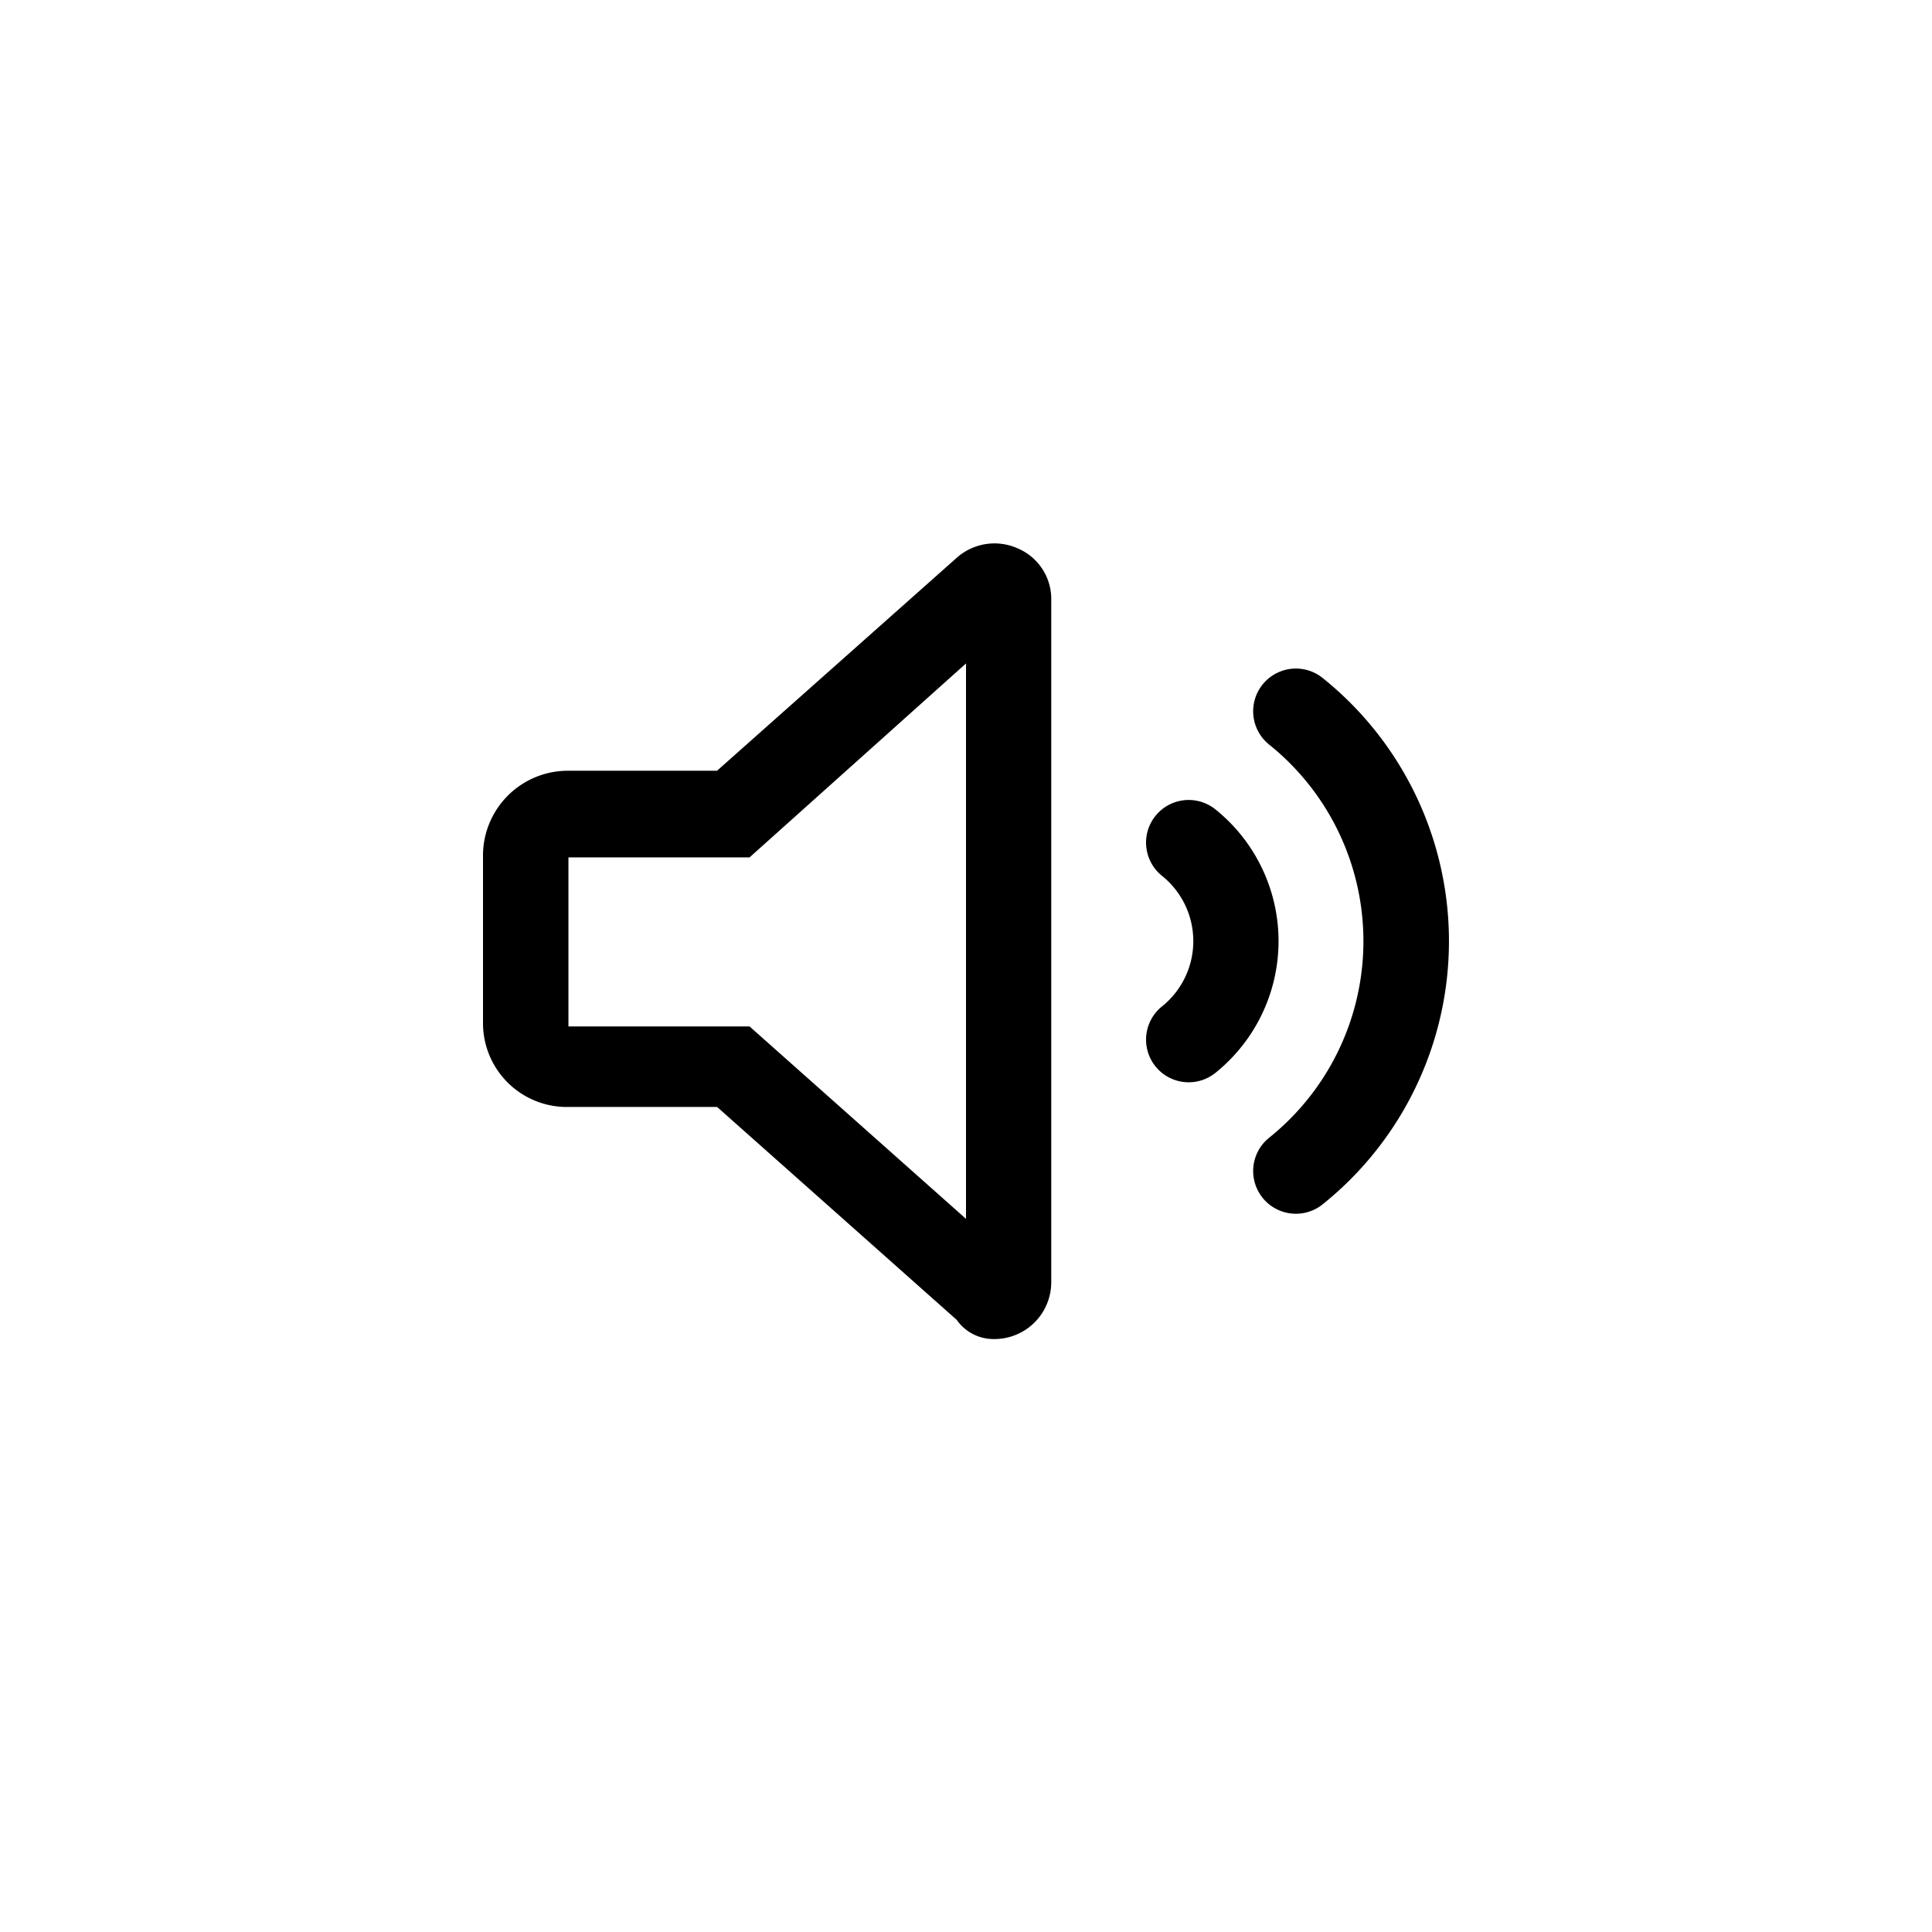 <svg id="Icon-Audio" xmlns="http://www.w3.org/2000/svg" width="32" height="32" viewBox="0 0 32 32">
  <rect id="Rectangle_8152" data-name="Rectangle 8152" width="32" height="32" fill="none"/>
  <path id="volume-regular" d="M40.859,32.083a.94.94,0,0,0-1.013.155l-3.97,3.527H33.412A1.406,1.406,0,0,0,32,37.149v2.8a1.389,1.389,0,0,0,1.412,1.385h2.466l3.968,3.526a.745.745,0,0,0,.625.318.942.942,0,0,0,.941-.941V32.94A.91.91,0,0,0,40.859,32.083ZM40,43.187,36.415,40h-3V37.2h3L40,33.988Zm4.135-6.779a.708.708,0,0,0-.447-.159.706.706,0,0,0-.446,1.253,1.387,1.387,0,0,1,0,2.17.706.706,0,0,0,.893,1.094,2.8,2.8,0,0,0,0-4.358Zm1.779-2.174a.706.706,0,1,0-.9,1.092,4.175,4.175,0,0,1,0,6.523.706.706,0,0,0,.9,1.092,5.587,5.587,0,0,0,0-8.707Z" transform="translate(-24 -22.999)"/>
</svg>

